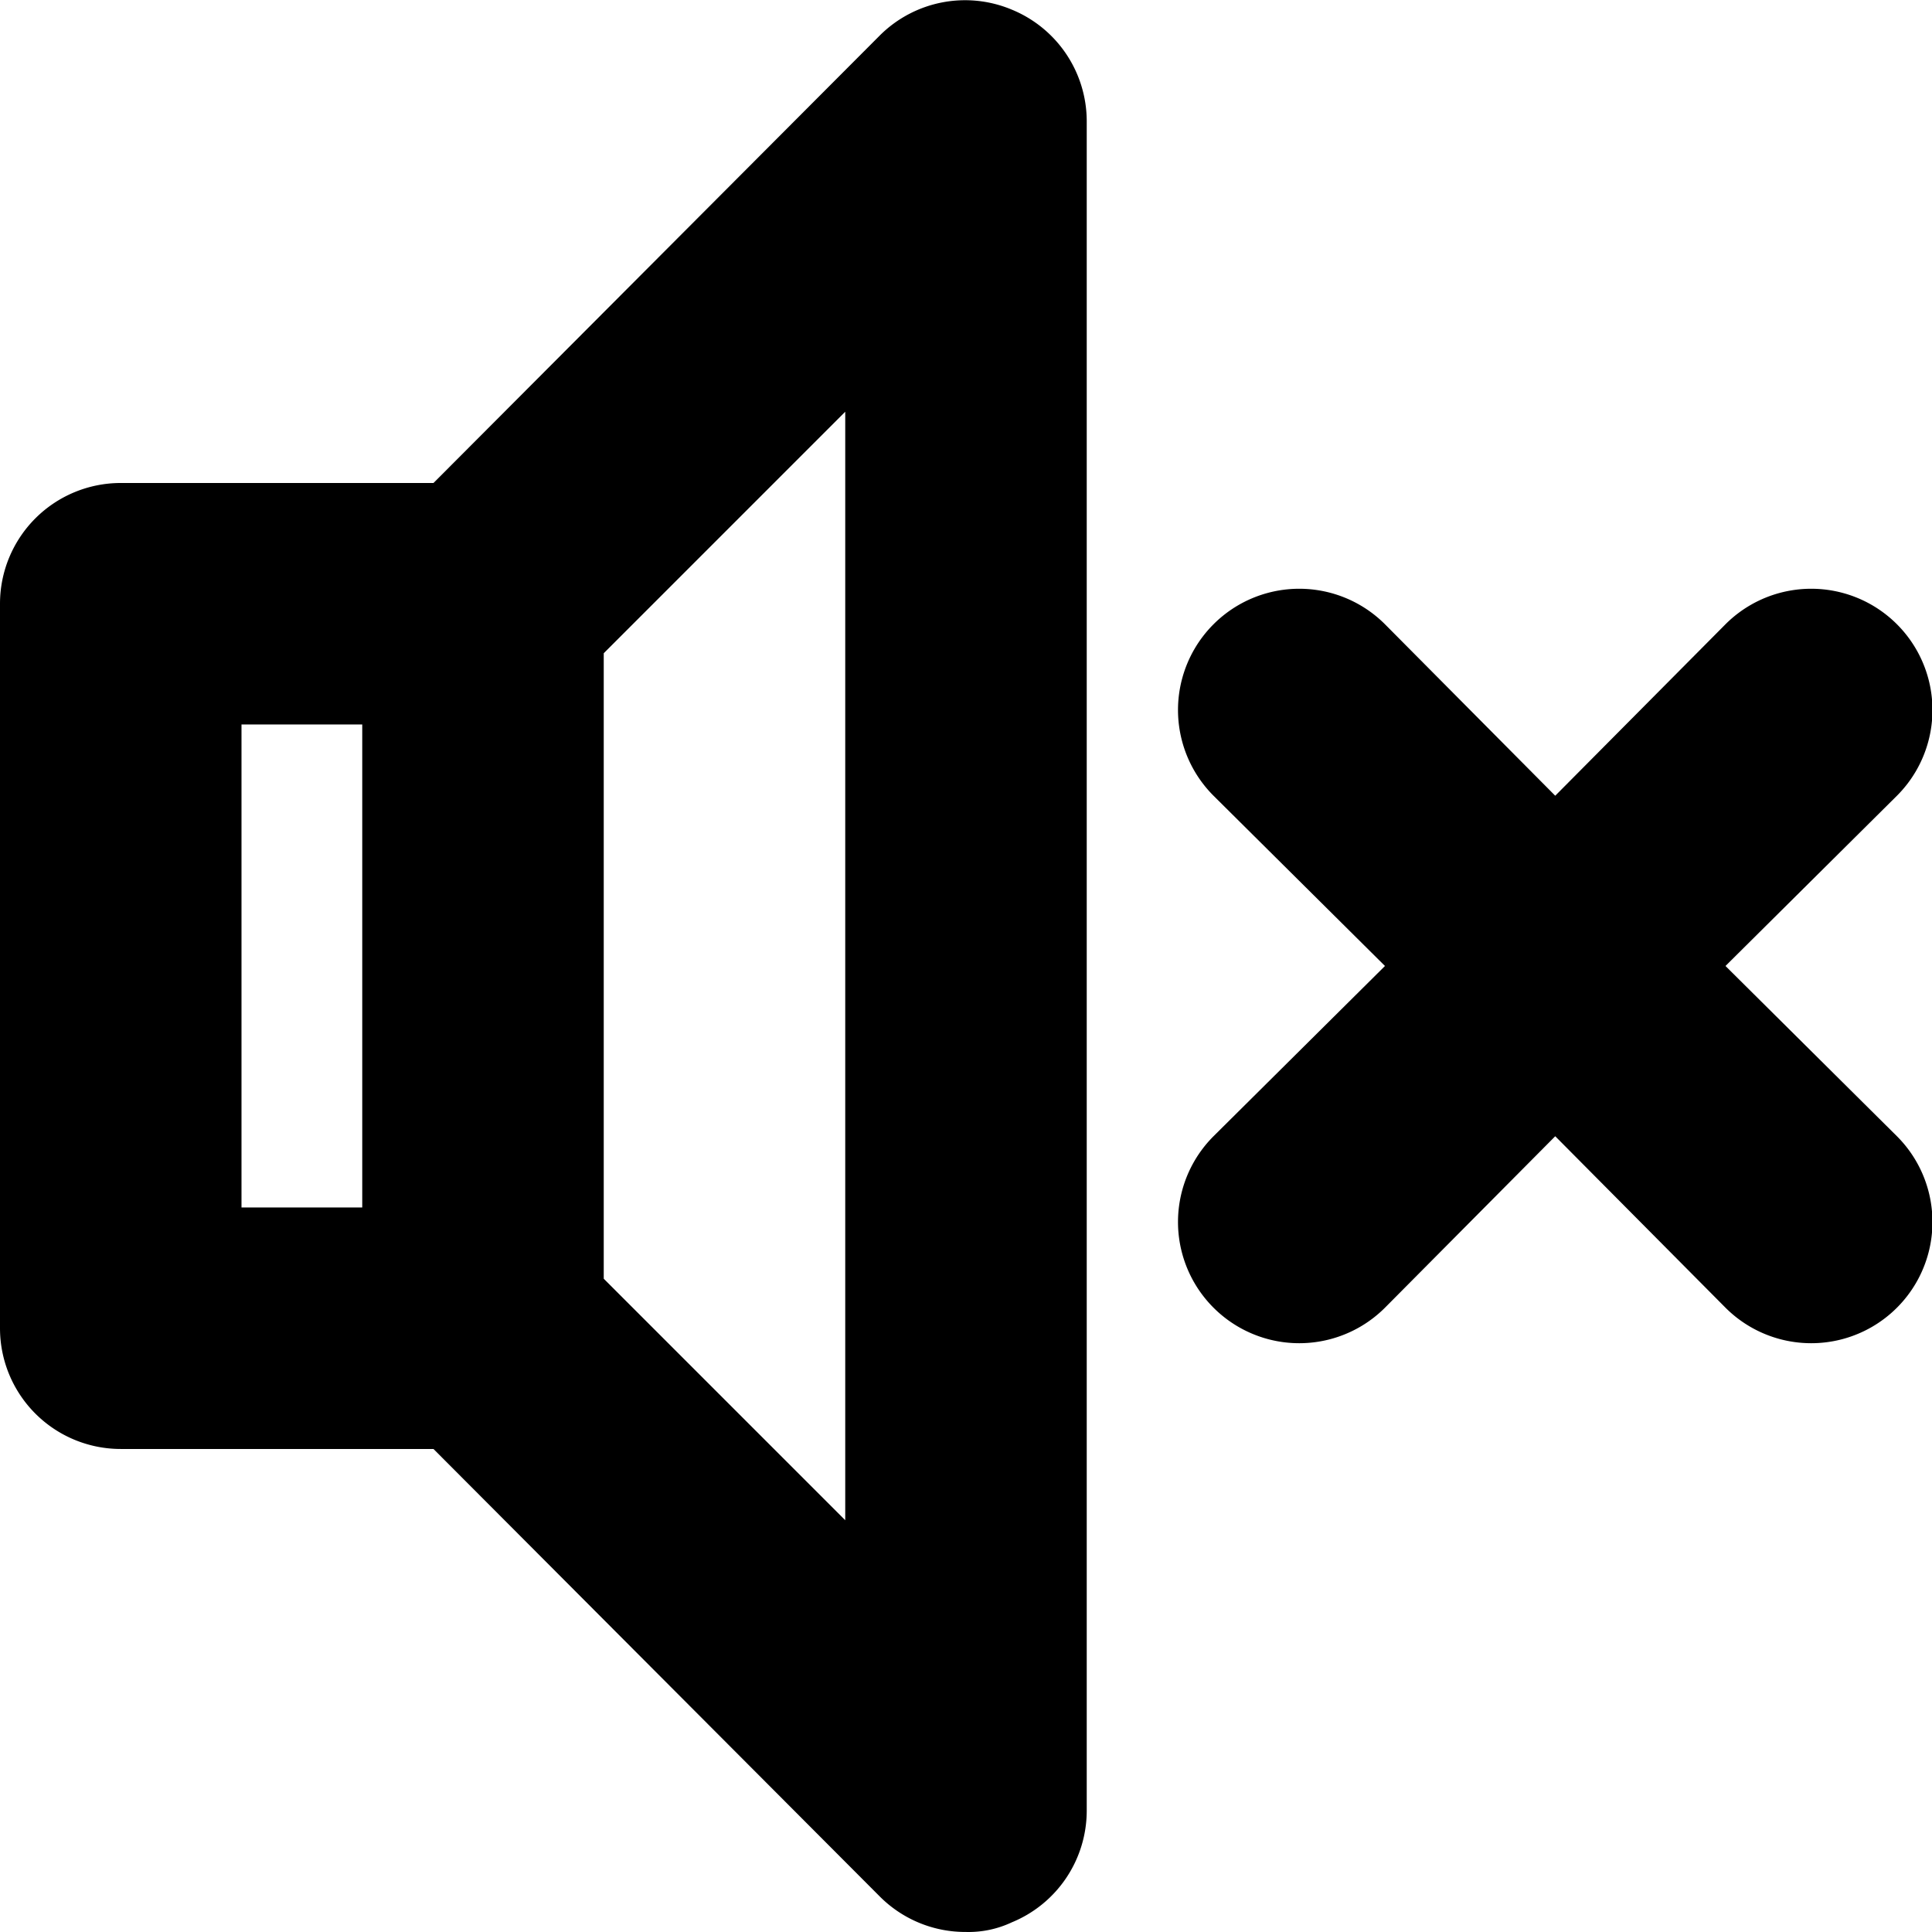 <svg xmlns="http://www.w3.org/2000/svg" 
    xmlns:xlink="http://www.w3.org/1999/xlink" viewBox="0 0 1024 1024" version="1.1" p-id="1463">
    <path d="M536.311 5.12a63.999 63.999 0 0 0-69.759 13.44L229.756 255.996H63.999a63.999 63.999 0 0 0-63.999 63.999v383.993a63.999 63.999 0 0 0 63.999 63.999h165.757l236.796 237.436A63.999 63.999 0 0 0 511.991 1023.982a53.759 53.759 0 0 0 24.32-5.12A63.999 63.999 0 0 0 575.99 959.983V63.999a63.999 63.999 0 0 0-39.679-58.879zM191.997 639.989H127.998V383.993h63.999z m255.996 165.757l-127.998-127.998V346.234l127.998-127.998zM914.544 511.991l90.878-90.238a63.999 63.999 0 1 0-90.878-90.878l-90.238 90.878-90.238-90.878a63.999 63.999 0 0 0-90.878 90.878L734.067 511.991l-90.878 90.238a63.999 63.999 0 0 0 90.878 90.878l90.238-90.878 90.238 90.878a63.999 63.999 0 1 0 90.878-90.878z" fill="currentColor" p-id="2312" />
</svg>